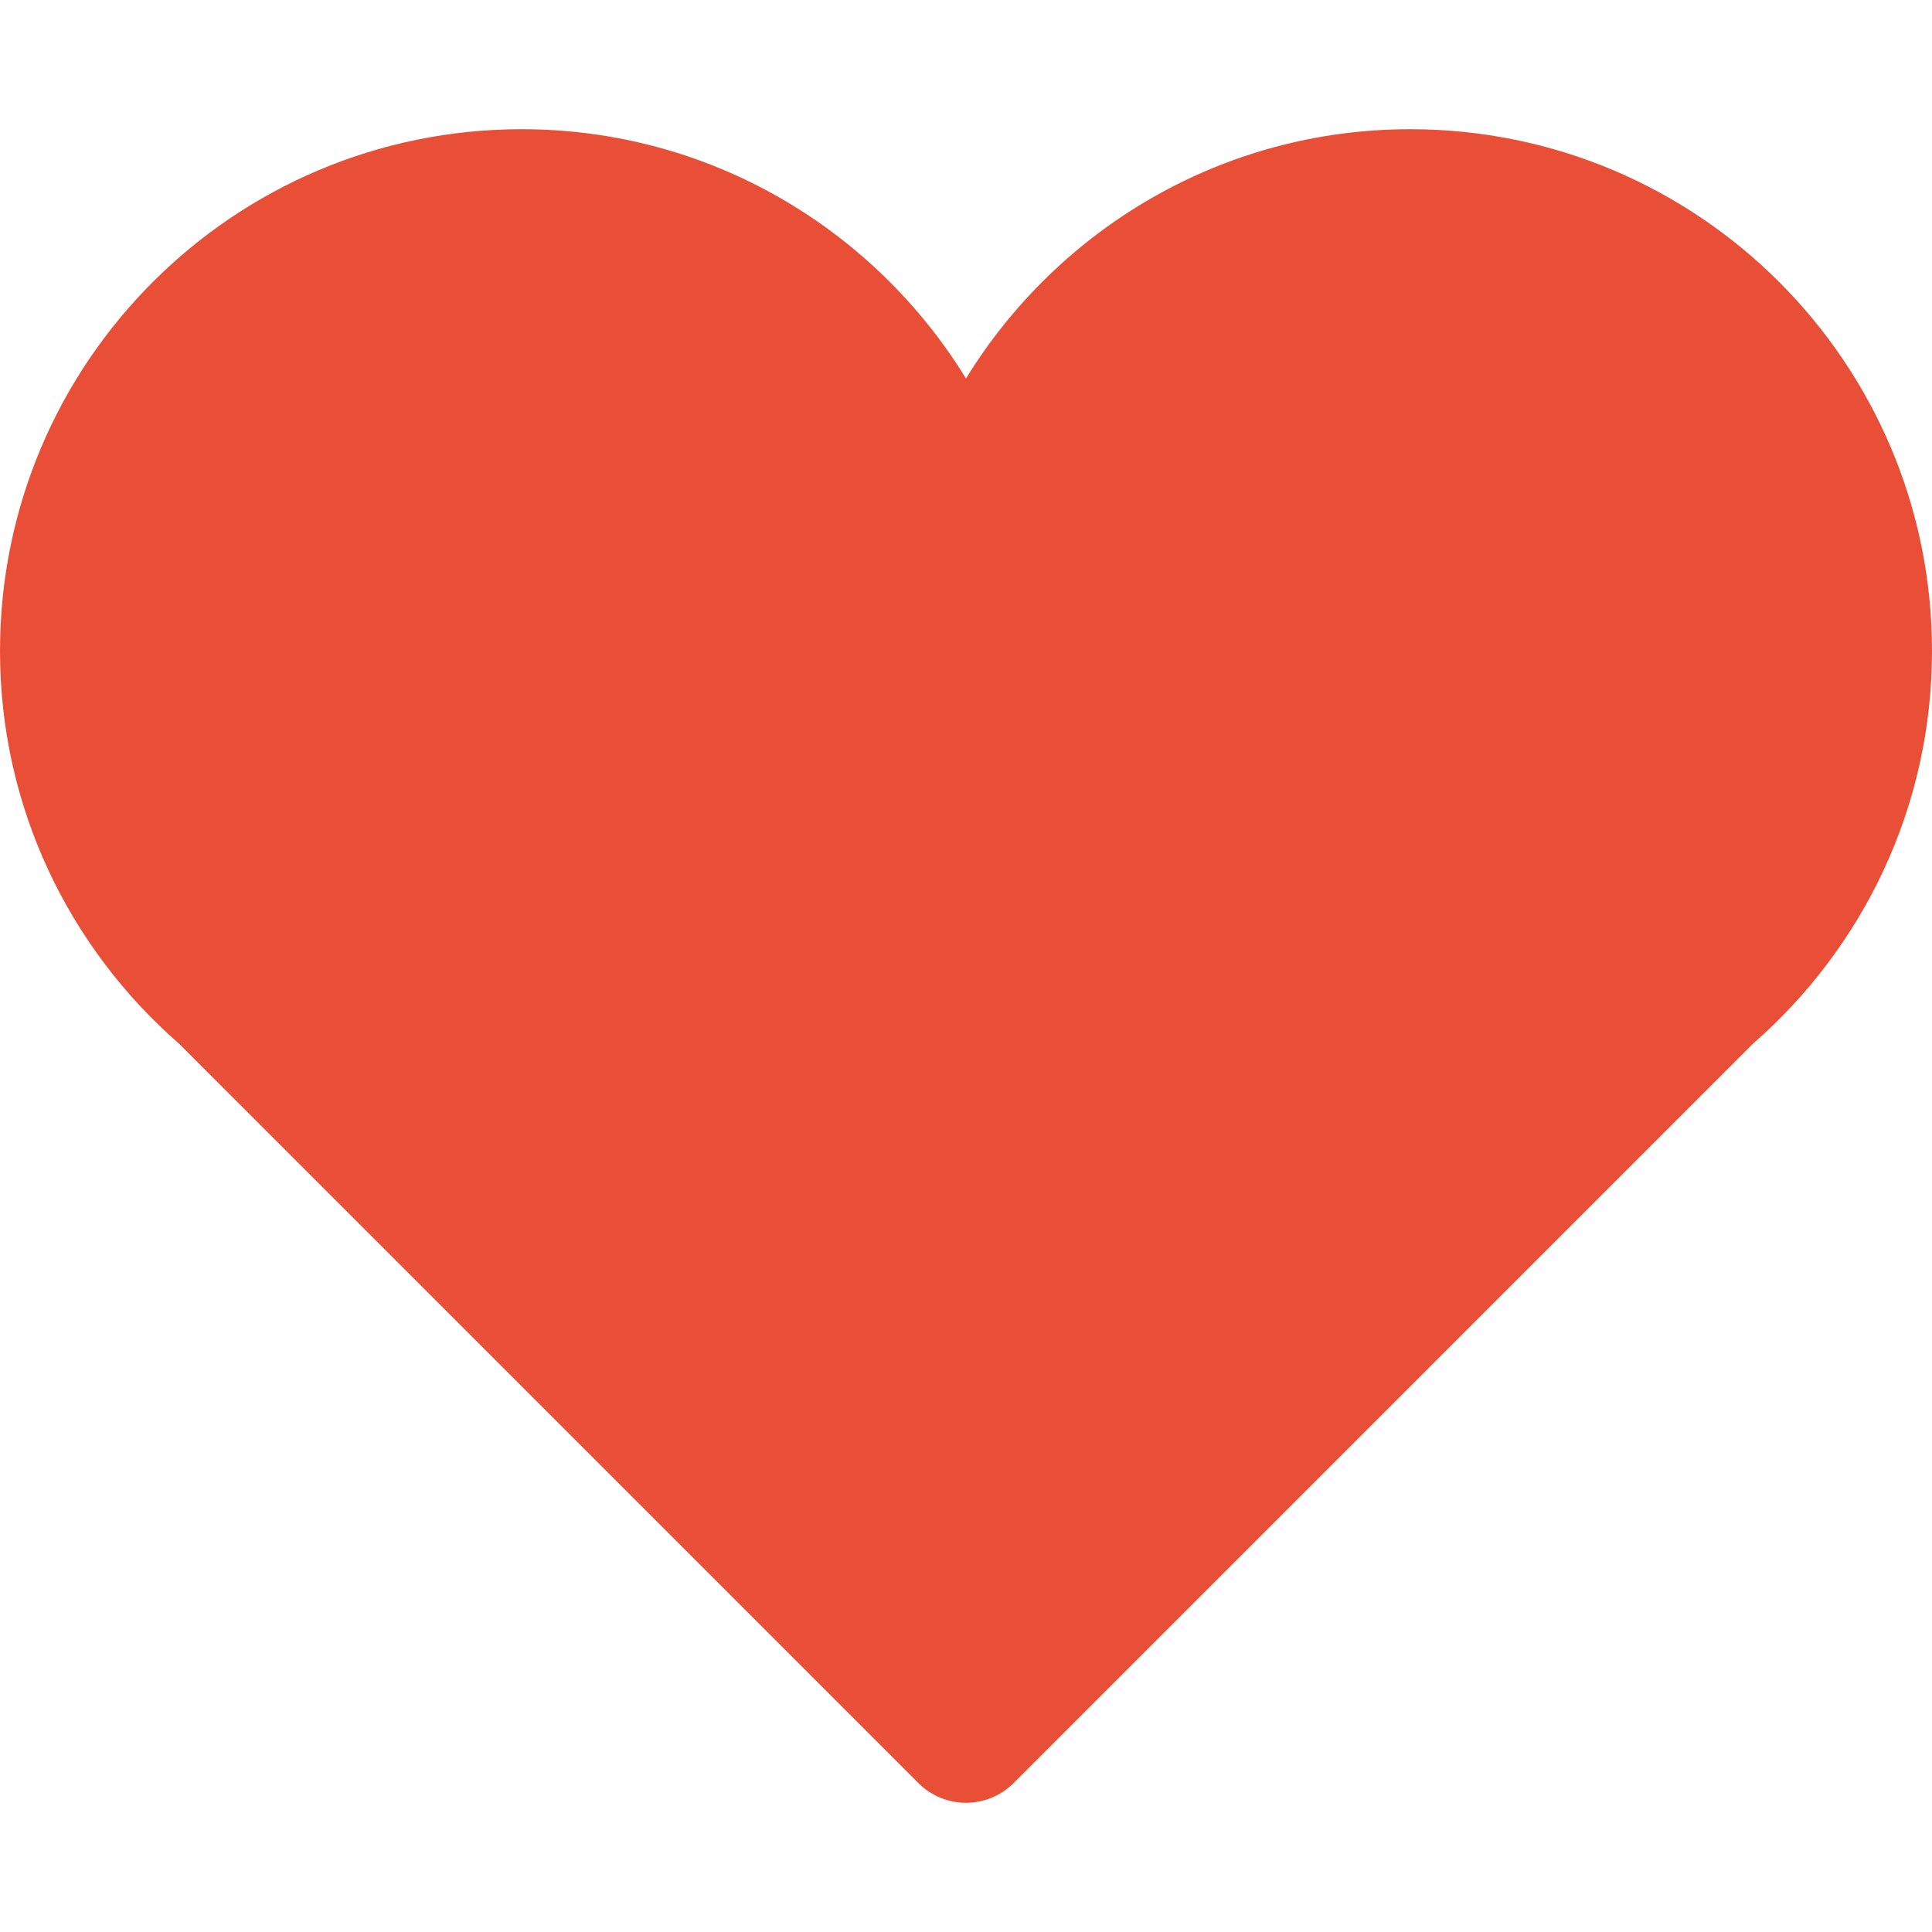 <?xml version="1.0" encoding="iso-8859-1"?>
<!-- Generator: Adobe Illustrator 18.1.1, SVG Export Plug-In . SVG Version: 6.00 Build 0)  -->
<svg xmlns="http://www.w3.org/2000/svg" xmlns:xlink="http://www.w3.org/1999/xlink" version="1.1" id="Capa_1" x="0px" y="0px" viewBox="0 0 492.719 492.719" style="enable-background:new 0 0 492.719 492.719;" xml:space="preserve" width="512px" height="512px">
<g>
	<g id="Icons_18_">
		<path d="M492.719,166.008c0-73.486-59.573-133.056-133.059-133.056c-47.985,0-89.891,25.484-113.302,63.569    c-23.408-38.085-65.332-63.569-113.316-63.569C59.556,32.952,0,92.522,0,166.008c0,40.009,17.729,75.803,45.671,100.178    l188.545,188.553c3.22,3.22,7.587,5.029,12.142,5.029c4.555,0,8.922-1.809,12.142-5.029l188.545-188.553    C474.988,241.811,492.719,206.017,492.719,166.008z" fill="#e94f37"/>
	</g>
</g>
<g>
</g>
<g>
</g>
<g>
</g>
<g>
</g>
<g>
</g>
<g>
</g>
<g>
</g>
<g>
</g>
<g>
</g>
<g>
</g>
<g>
</g>
<g>
</g>
<g>
</g>
<g>
</g>
<g>
</g>
</svg>
